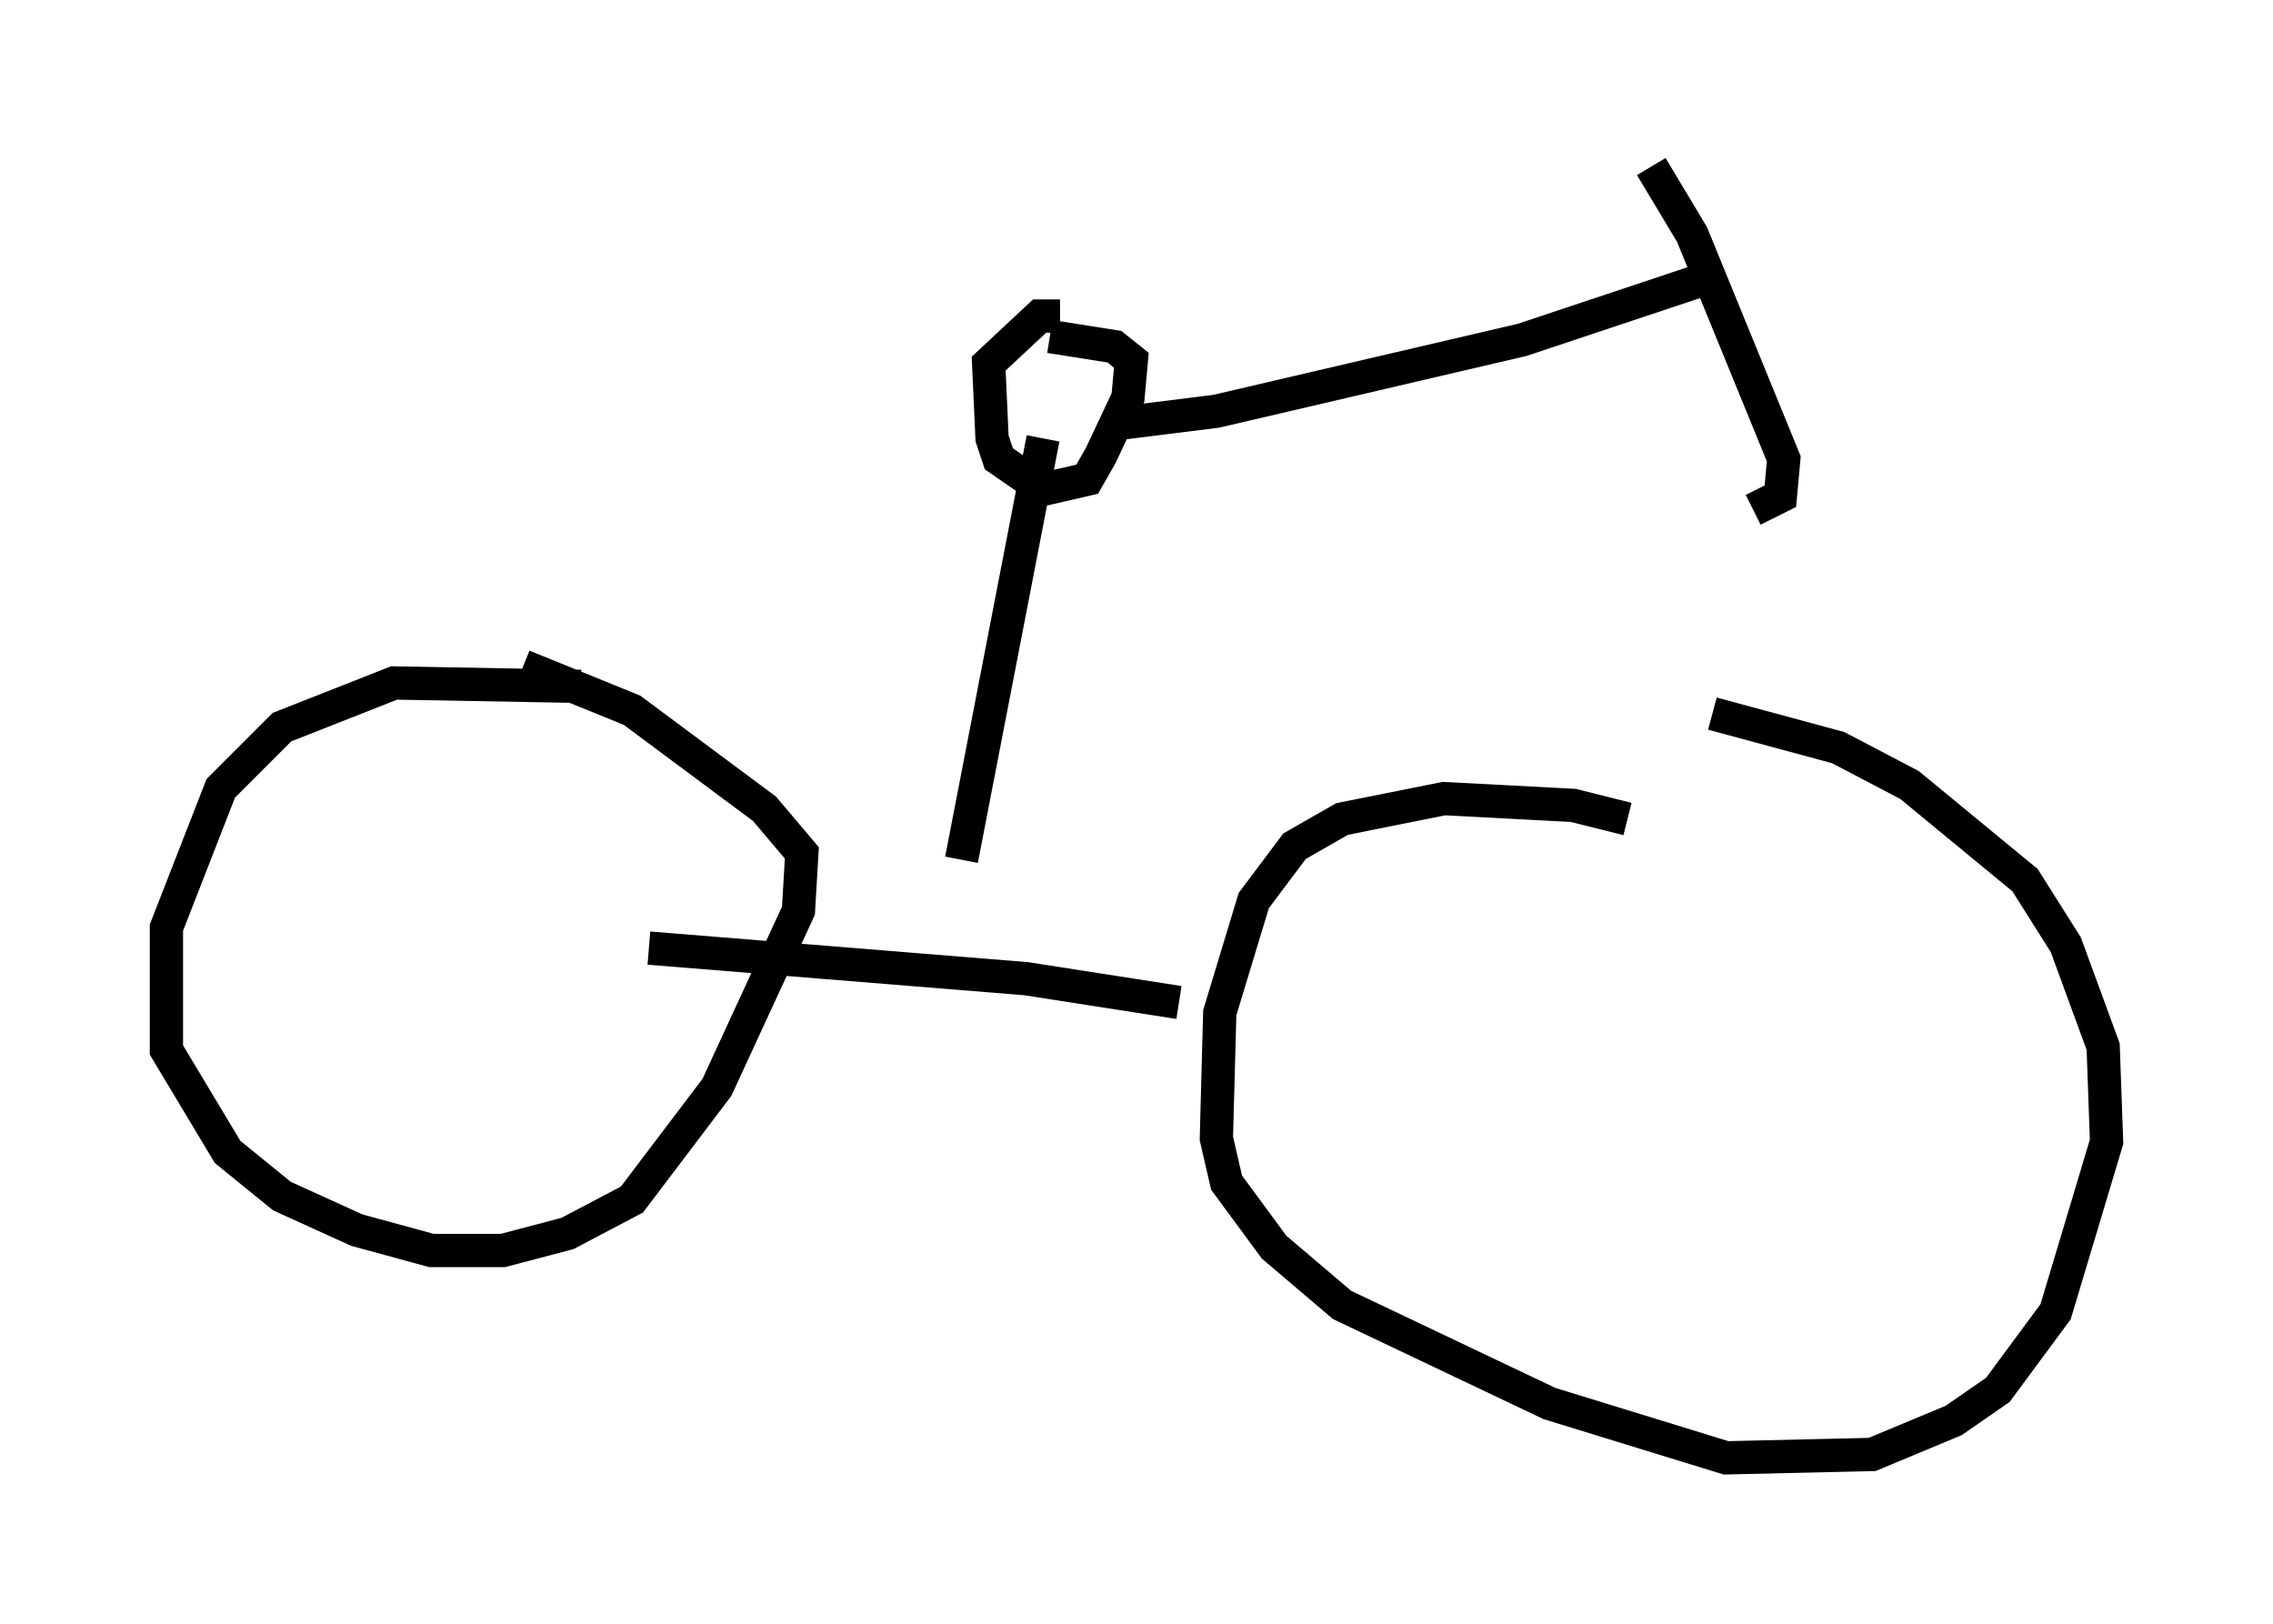 <?xml version="1.0" encoding="utf-8" ?>
<svg baseProfile="full" height="48.792" version="1.1" width="68.29" xmlns="http://www.w3.org/2000/svg" xmlns:ev="http://www.w3.org/2001/xml-events" xmlns:xlink="http://www.w3.org/1999/xlink"><defs /><rect fill="white" height="48.792" width="68.29" x="0" y="0" /><path d="M20.313, 21.64 m-2.858, -1.021 l-5.615, -0.102 -3.369, 1.327 l-1.838, 1.838 -1.633, 4.185 l0.0, 3.675 1.838, 3.063 l1.633, 1.327 2.246, 1.021 l2.246, 0.613 2.144, 0.0 l1.94, -0.51 1.94, -1.021 l2.552, -3.369 2.45, -5.308 l0.102, -1.735 -1.123, -1.327 l-3.981, -2.96 -3.267, -1.327 m33.177, 4.594 l-1.633, -0.408 -3.879, -0.204 l-3.063, 0.613 -1.429, 0.817 l-1.225, 1.633 -1.021, 3.369 l-0.102, 3.777 0.306, 1.327 l1.429, 1.94 2.042, 1.735 l6.227, 2.96 5.308, 1.633 l4.39, -0.102 2.45, -1.021 l1.327, -0.919 1.735, -2.348 l1.531, -5.104 -0.102, -2.858 l-1.123, -3.063 -1.225, -1.94 l-3.471, -2.858 -2.144, -1.123 l-3.777, -1.021 m-31.952, 7.044 l11.331, 0.919 4.594, 0.715 m-6.533, -4.288 l2.45, -12.658 m0.51, -3.675 l-0.613, 0.0 -1.531, 1.429 l0.102, 2.246 0.204, 0.613 l1.327, 0.919 1.327, -0.306 l0.408, -0.715 0.817, -1.735 l0.102, -1.123 -0.51, -0.408 l-1.94, -0.306 m1.735, 2.654 l3.267, -0.408 9.188, -2.144 l5.513, -1.838 m-1.633, -3.369 l1.225, 2.042 2.756, 6.738 l-0.102, 1.123 -0.817, 0.408 " fill="none" stroke="black" stroke-width="1" /></svg>